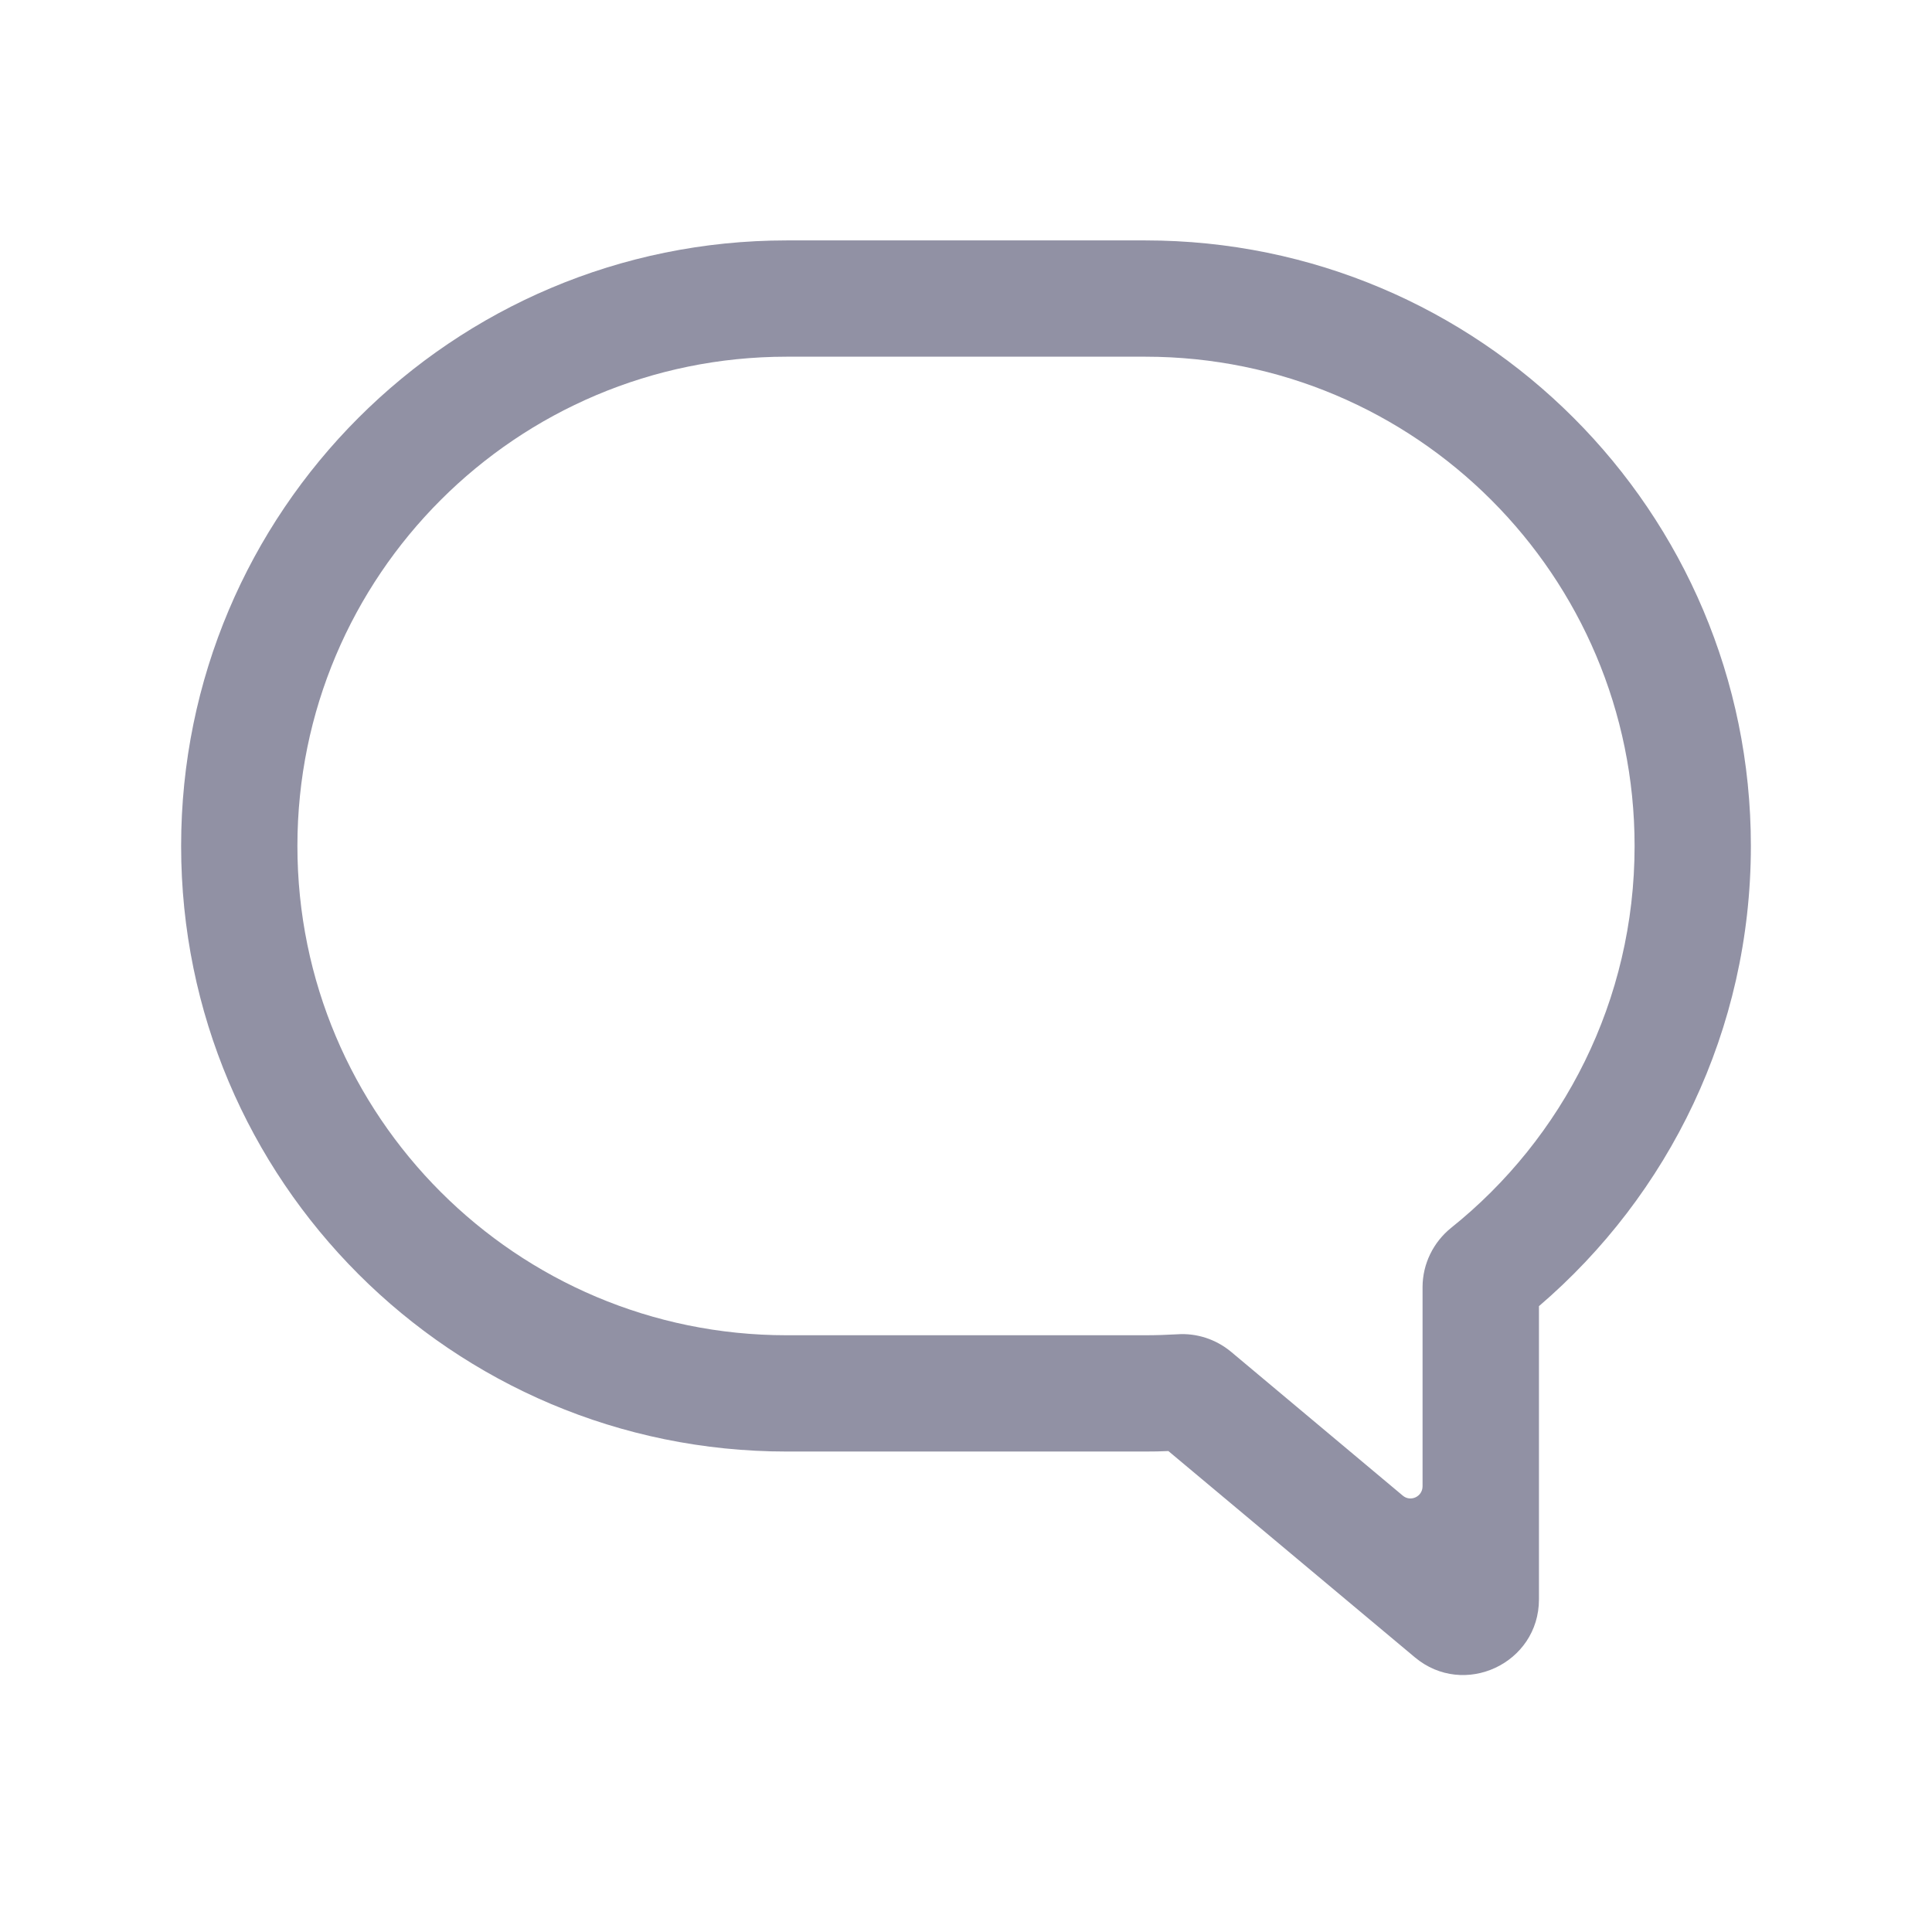 <svg viewBox="0 0 16 16" fill="none" xmlns="http://www.w3.org/2000/svg">
<path fill-rule="evenodd" clip-rule="evenodd" d="M6.515 2.954C4.277 2.954 2.463 4.768 2.463 7.006C2.463 9.244 4.277 11.058 6.515 11.058H9.485C9.574 11.058 9.662 11.055 9.75 11.05C9.907 11.039 10.067 11.089 10.194 11.194L11.617 12.386C11.682 12.441 11.781 12.394 11.781 12.309V10.66C11.781 10.465 11.872 10.286 12.017 10.169C12.945 9.426 13.537 8.285 13.537 7.006C13.537 4.768 11.723 2.954 9.485 2.954H6.515ZM1.5 7.006C1.5 4.236 3.745 1.991 6.515 1.991H9.485C12.255 1.991 14.5 4.236 14.5 7.006C14.5 8.532 13.818 9.898 12.745 10.817V13.245C12.745 13.776 12.124 14.066 11.717 13.725L9.676 12.017C9.613 12.02 9.549 12.021 9.485 12.021H6.515C3.745 12.021 1.5 9.776 1.5 7.006Z" fill="#9191A4"/>
</svg>
